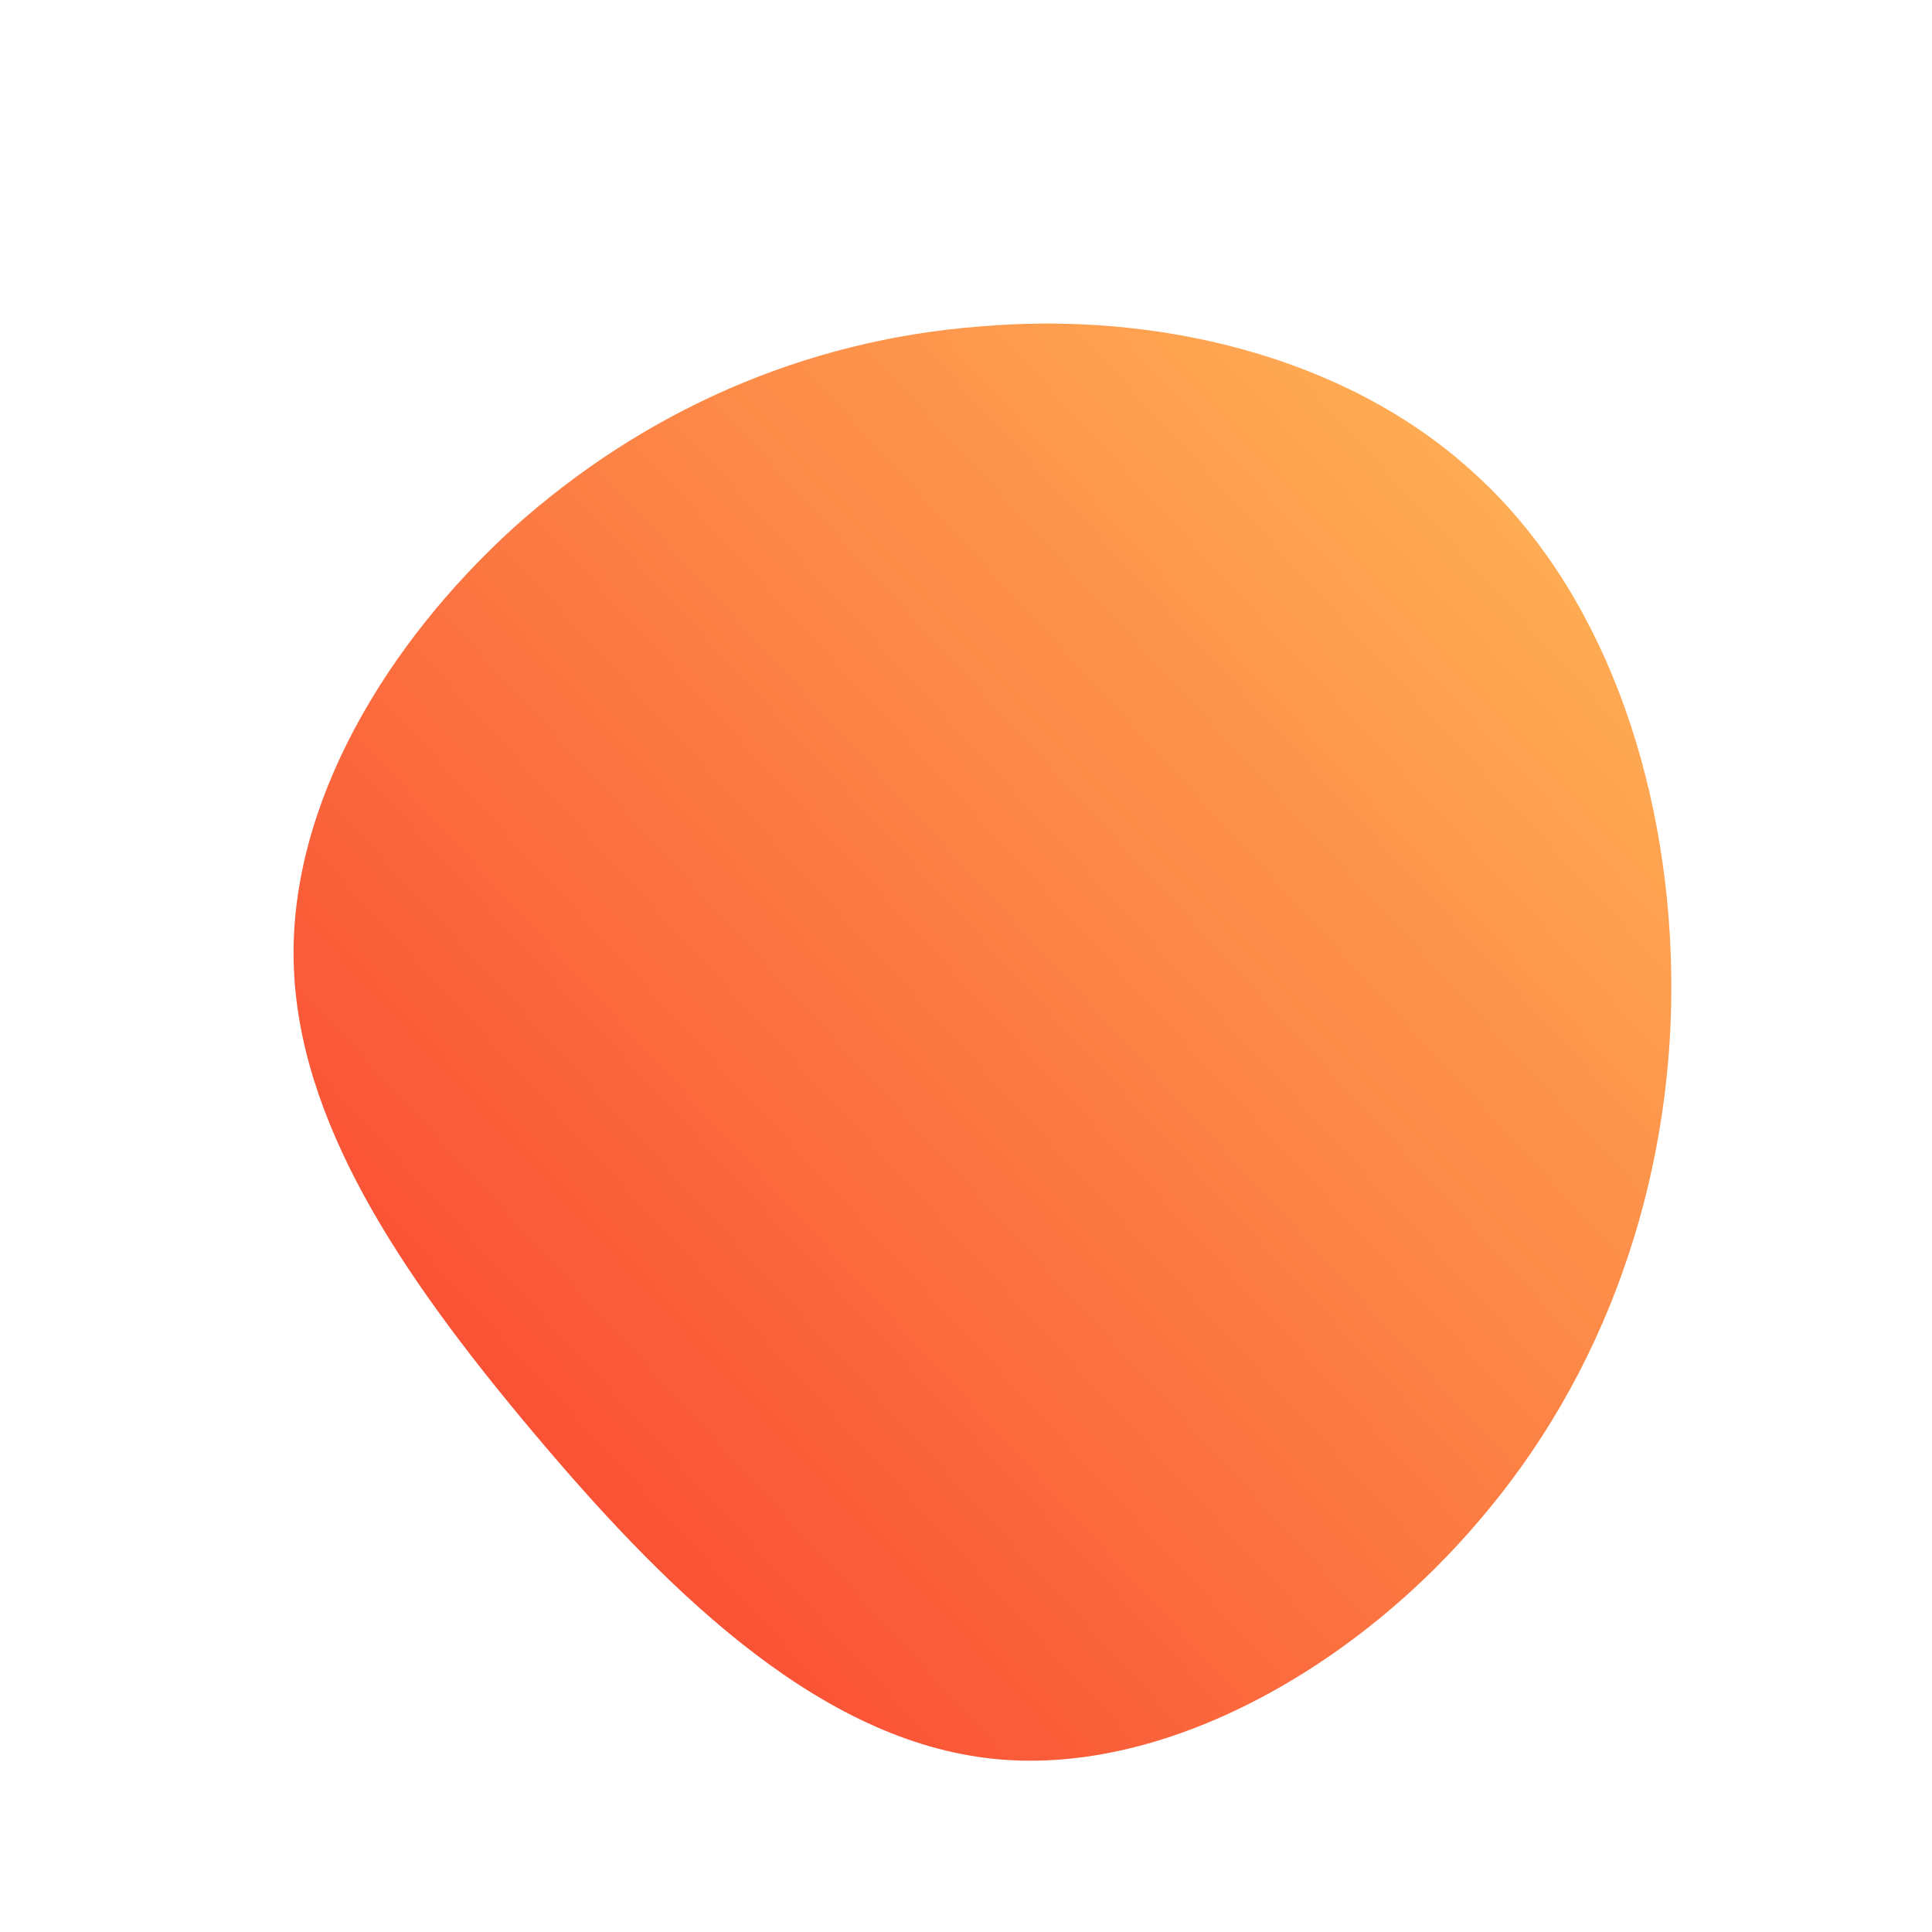 <!--?xml version="1.0" standalone="no"?-->
              <svg id="sw-js-blob-svg" viewBox="0 0 100 100" xmlns="http://www.w3.org/2000/svg" version="1.1">
                    <defs> 
                        <linearGradient id="sw-gradient" x1="0" x2="1" y1="1" y2="0">
                            <stop id="stop1" stop-color="rgba(248, 54, 44, 1)" offset="0%"></stop>
                            <stop id="stop2" stop-color="rgba(255, 189, 89, 1)" offset="100%"></stop>
                        </linearGradient>
                    </defs>
                <path fill="url(#sw-gradient)" d="M26.2,-25.6C32.9,-19.6,36.3,-9.8,36.5,0.2C36.7,10.1,33.6,20.3,26.9,28.3C20.3,36.3,10.1,42.1,1.1,41C-8,39.9,-15.9,31.9,-22.6,23.9C-29.3,15.9,-34.6,8,-34.8,-0.2C-35,-8.4,-30,-16.7,-23.4,-22.7C-16.7,-28.7,-8.4,-32.4,0.7,-33.1C9.8,-33.9,19.6,-31.6,26.2,-25.6Z" width="100%" height="100%" transform="translate(50 50)" stroke-width="0" style="transition: all 0.3s ease 0s;" stroke="url(#sw-gradient)"></path>
              </svg>